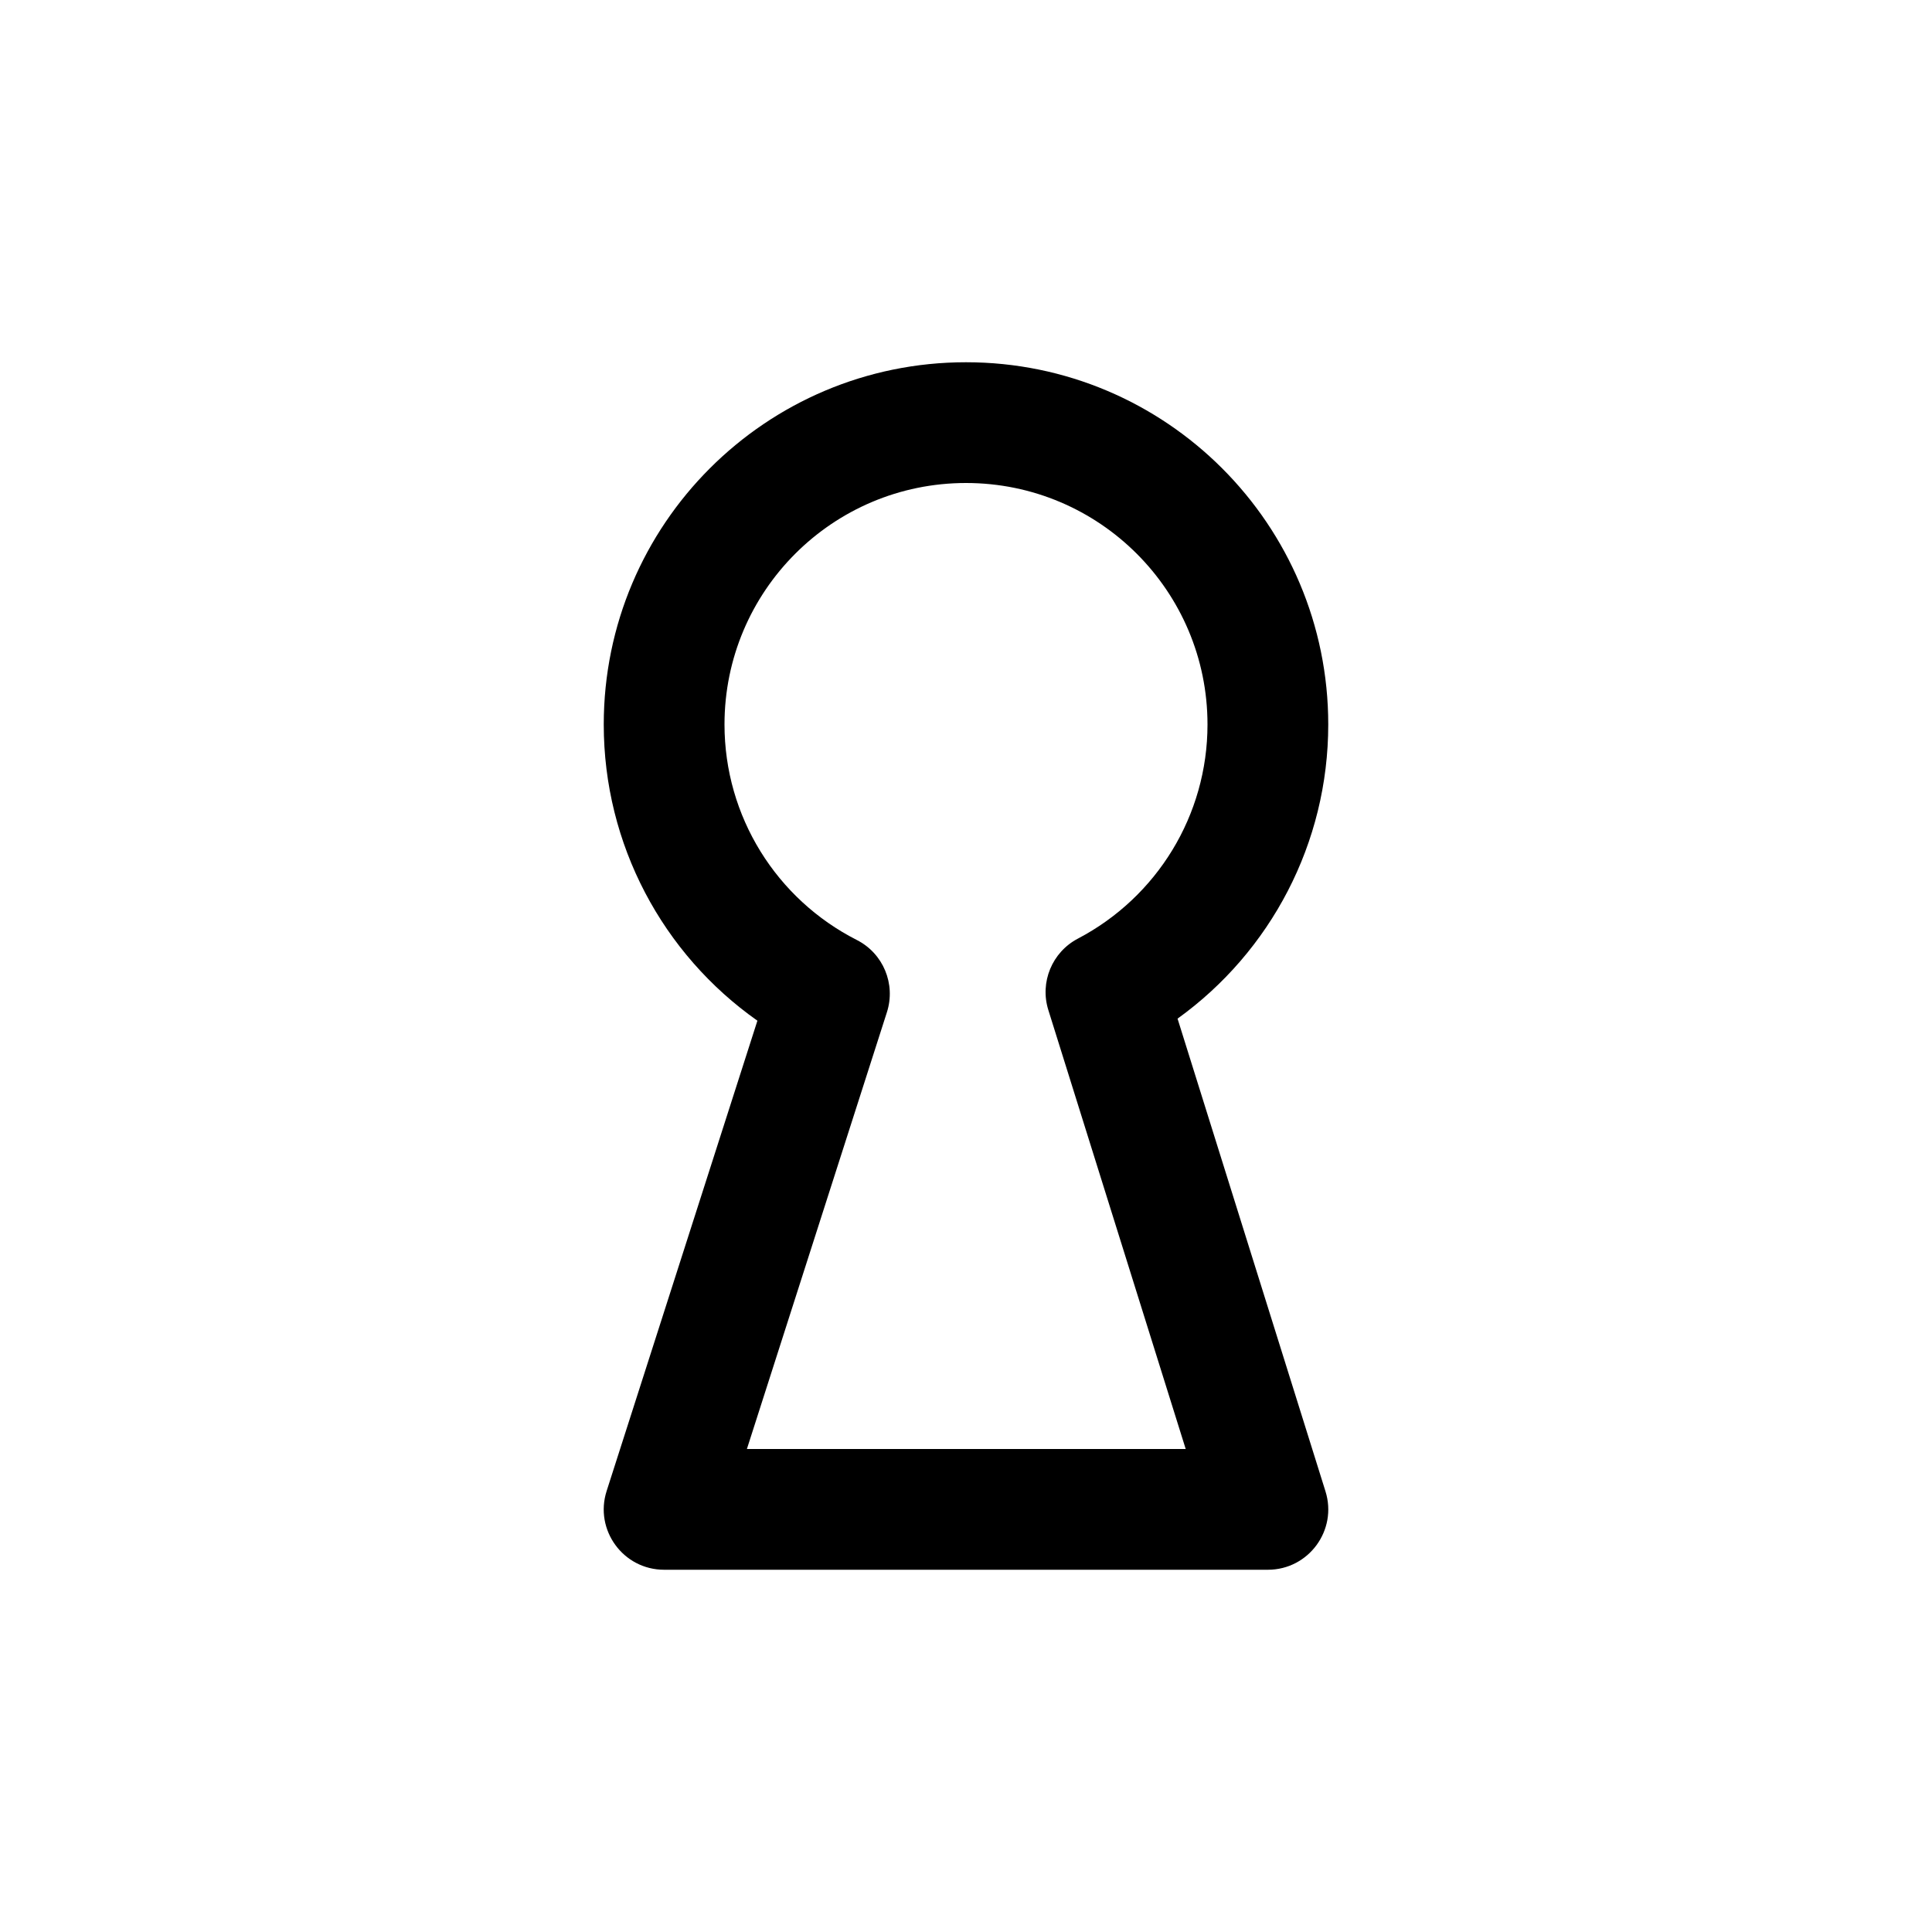 <svg width="32" height="32" viewBox="0 0 32 32" xmlns="http://www.w3.org/2000/svg">
    <path d="M19.639,24 L17.364,16.73 C17.219,16.269 17.426,15.77 17.854,15.546 C19.163,14.859 20,13.504 20,12 C20,9.791 18.209,8 16,8 C13.791,8 12,9.791 12,12 C12,13.522 12.858,14.891 14.191,15.569 C14.629,15.791 14.84,16.298 14.69,16.766 L12.371,24 L19.639,24 Z M21.954,24.701 C22.156,25.345 21.675,26 21,26 L11,26 C10.322,26 9.841,25.34 10.048,24.695 L12.545,16.906 C10.975,15.8 10,13.987 10,12 C10,8.686 12.686,6 16,6 C19.314,6 22,8.686 22,12 C22,13.965 21.046,15.762 19.504,16.872 L21.954,24.701 Z"/>
</svg>
